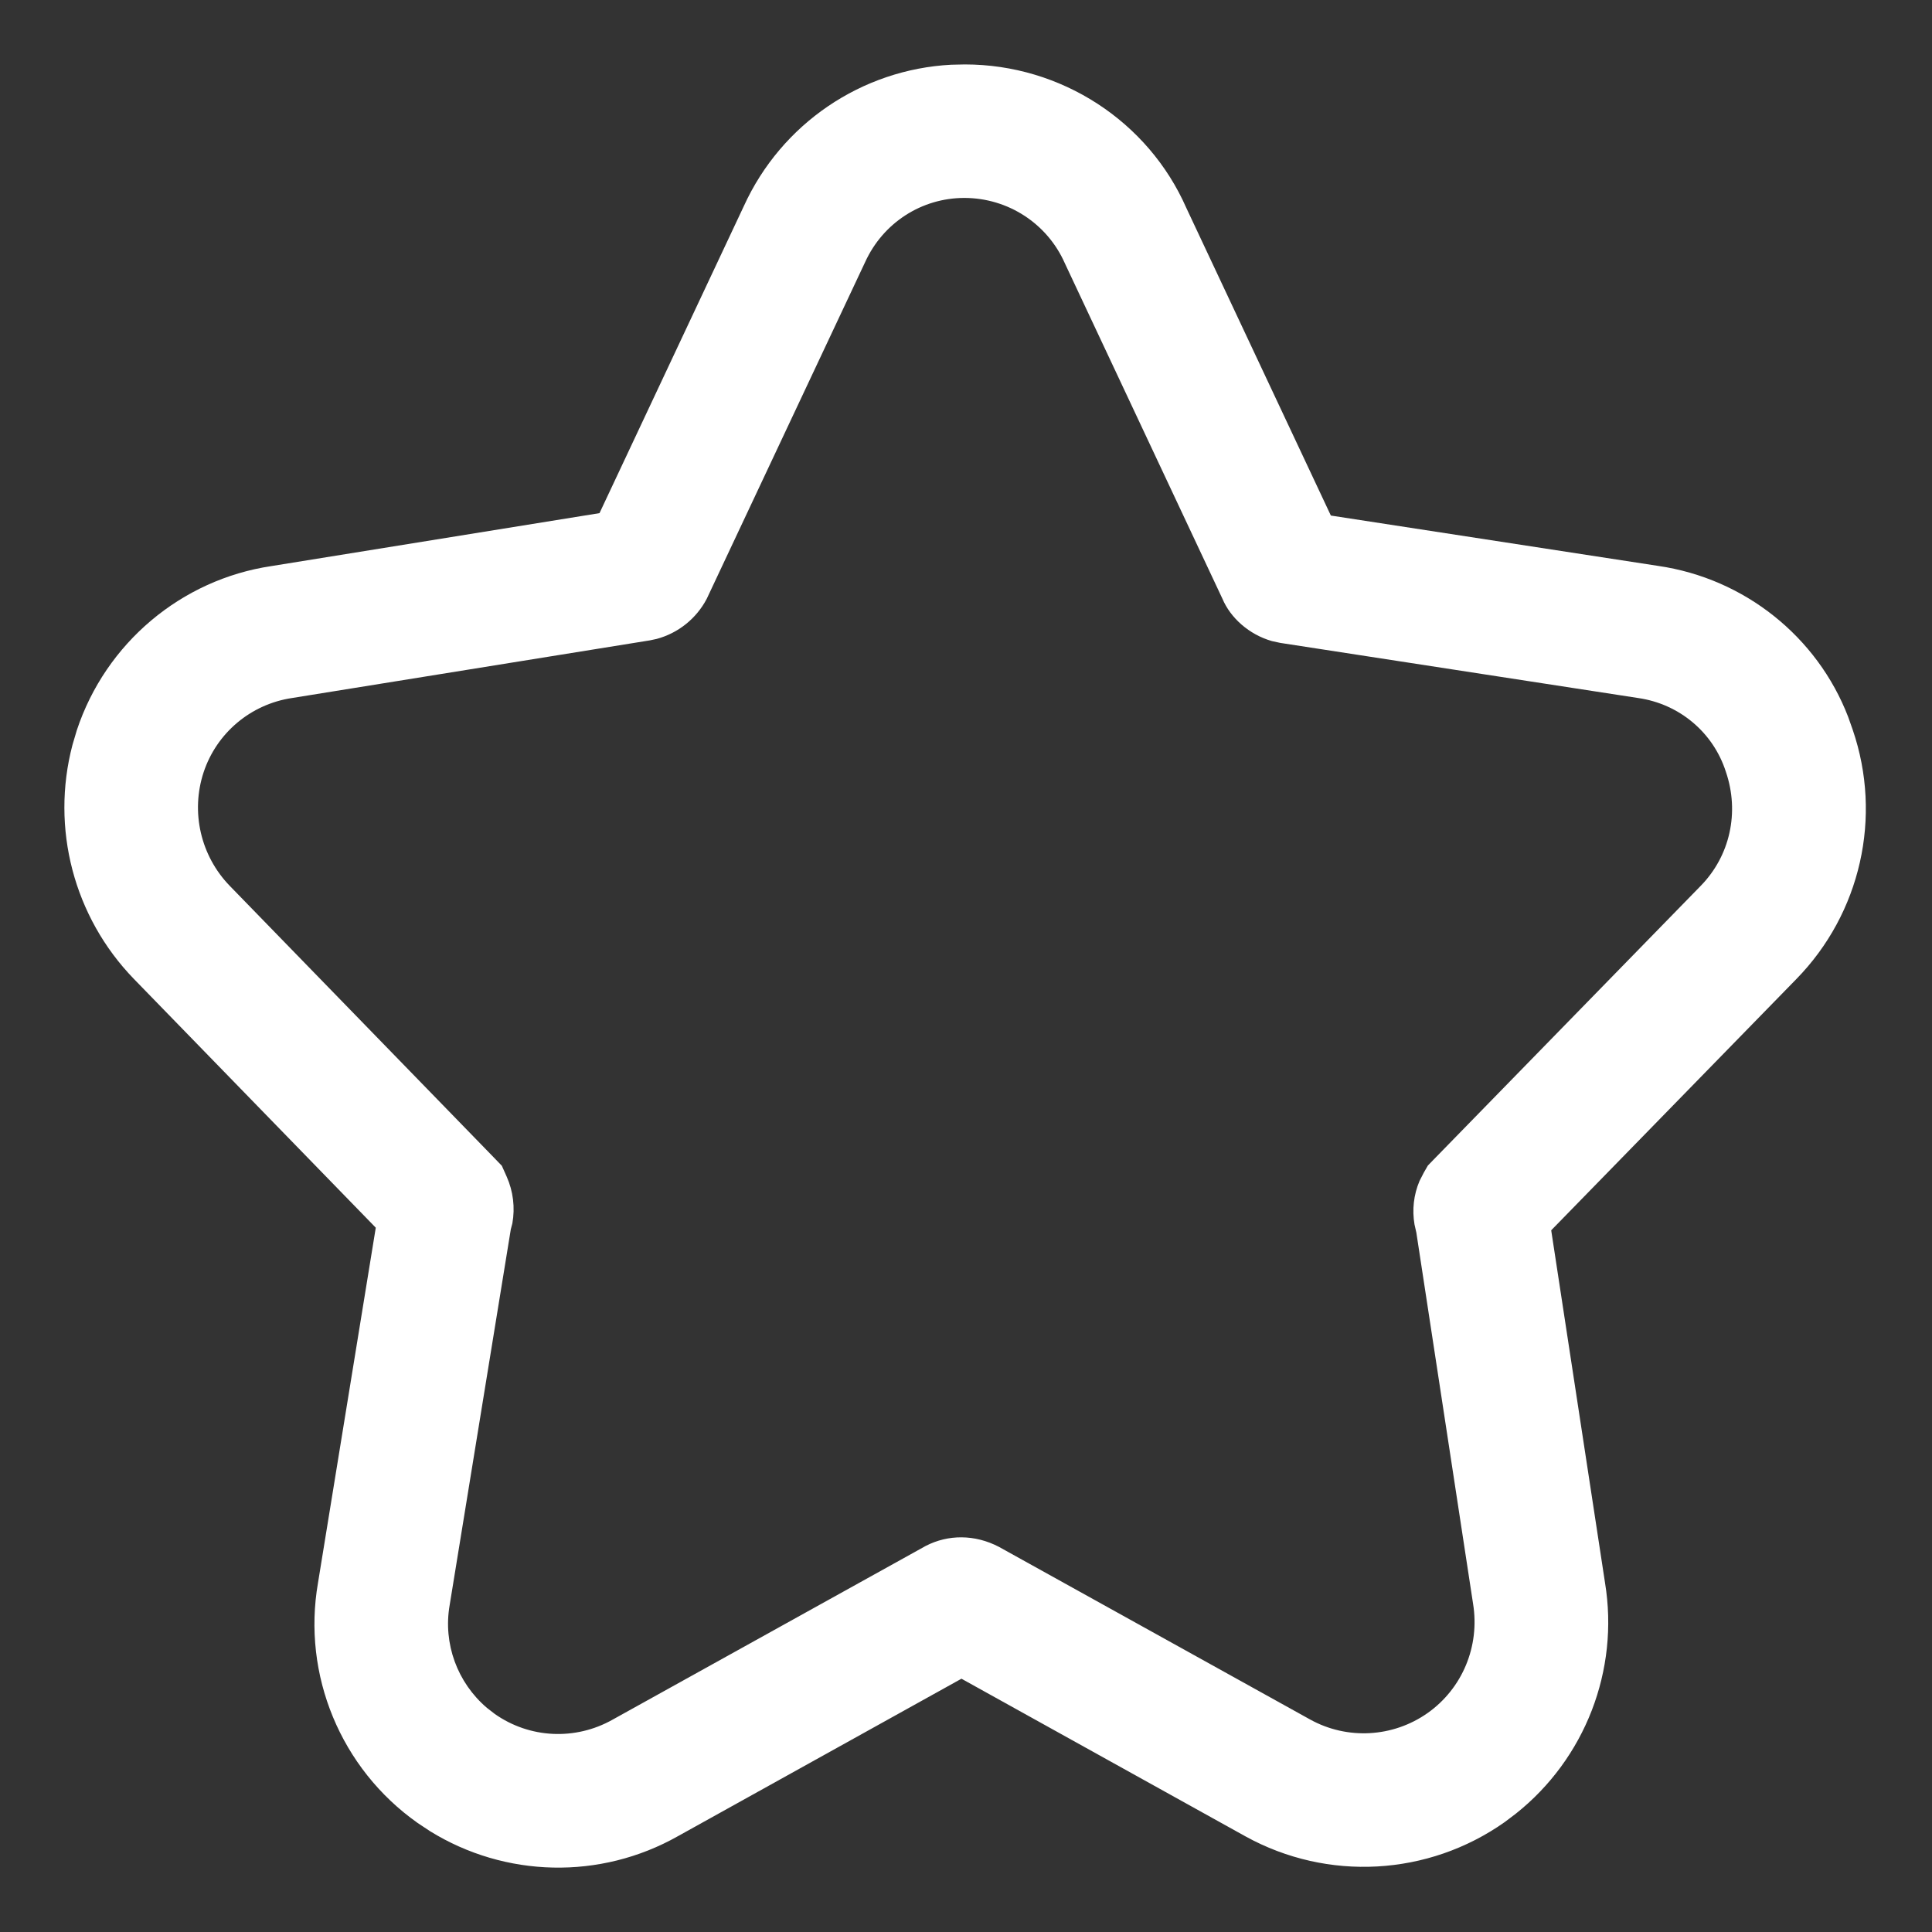 <?xml version="1.0" encoding="UTF-8"?>
<svg width="20px" height="20px" viewBox="0 0 20 20" version="1.1" xmlns="http://www.w3.org/2000/svg" xmlns:xlink="http://www.w3.org/1999/xlink">
    <rect x="0" y="0" width="20" height="20" fill="#333333" stroke="none"/>
    <title>rate-request</title>
    <g id="Page-1" stroke="none" stroke-width="1" fill="none" fill-rule="evenodd">
        <g id="app-assets" transform="translate(-333, -1061)" fill="#FFFFFF" fill-rule="nonzero">
            <path d="M342.988,1061.667 C343.985,1061.667 344.887,1062.256 345.281,1063.153 L346.777,1066.337 L350.164,1066.858 C351.061,1066.988 351.813,1067.593 352.132,1068.421 L352.179,1068.554 C352.488,1069.456 352.262,1070.455 351.595,1071.136 L349.058,1073.736 L349.615,1077.384 C349.764,1078.293 349.407,1079.207 348.692,1079.775 L348.577,1079.862 C347.785,1080.421 346.743,1080.479 345.893,1080.01 L342.953,1078.378 L340.018,1080.008 C339.214,1080.462 338.23,1080.438 337.451,1079.956 L337.323,1079.871 C336.527,1079.309 336.126,1078.338 336.292,1077.385 L336.89,1073.709 L334.387,1071.135 C333.763,1070.492 333.524,1069.572 333.75,1068.712 L333.795,1068.56 C334.094,1067.657 334.877,1066.999 335.81,1066.86 L339.206,1066.312 L340.7,1063.134 C341.089,1062.28 341.92,1061.718 342.848,1061.67 L342.988,1061.667 Z M342.985,1063.049 C342.543,1063.048 342.141,1063.305 341.955,1063.715 L340.316,1067.199 C340.209,1067.403 340.021,1067.554 339.798,1067.614 L339.728,1067.629 L336.022,1068.226 C335.596,1068.29 335.243,1068.587 335.108,1068.994 C334.972,1069.406 335.077,1069.86 335.379,1070.171 L338.109,1072.979 L338.195,1073.068 L338.245,1073.18 C338.313,1073.333 338.333,1073.502 338.304,1073.664 L338.288,1073.725 L337.655,1077.615 C337.585,1078.015 337.735,1078.42 338.041,1078.68 L338.121,1078.742 C338.481,1078.996 338.955,1079.02 339.343,1078.801 L342.582,1077.004 C342.815,1076.883 343.092,1076.883 343.341,1077.013 L346.562,1078.8 C346.947,1079.013 347.42,1078.986 347.779,1078.733 C348.138,1078.479 348.321,1078.042 348.249,1077.601 L347.662,1073.76 L347.643,1073.676 C347.617,1073.525 347.634,1073.368 347.695,1073.225 L347.738,1073.141 L347.781,1073.066 L347.841,1073.004 L350.606,1070.17 C350.908,1069.861 351.01,1069.41 350.866,1068.989 C350.736,1068.584 350.387,1068.288 349.959,1068.226 L346.252,1067.655 L346.165,1067.636 C345.93,1067.568 345.738,1067.397 345.654,1067.197 L344.023,1063.725 C343.842,1063.315 343.436,1063.05 342.985,1063.049 Z" id="rate-request"></path>
        </g>
    </g>
</svg>